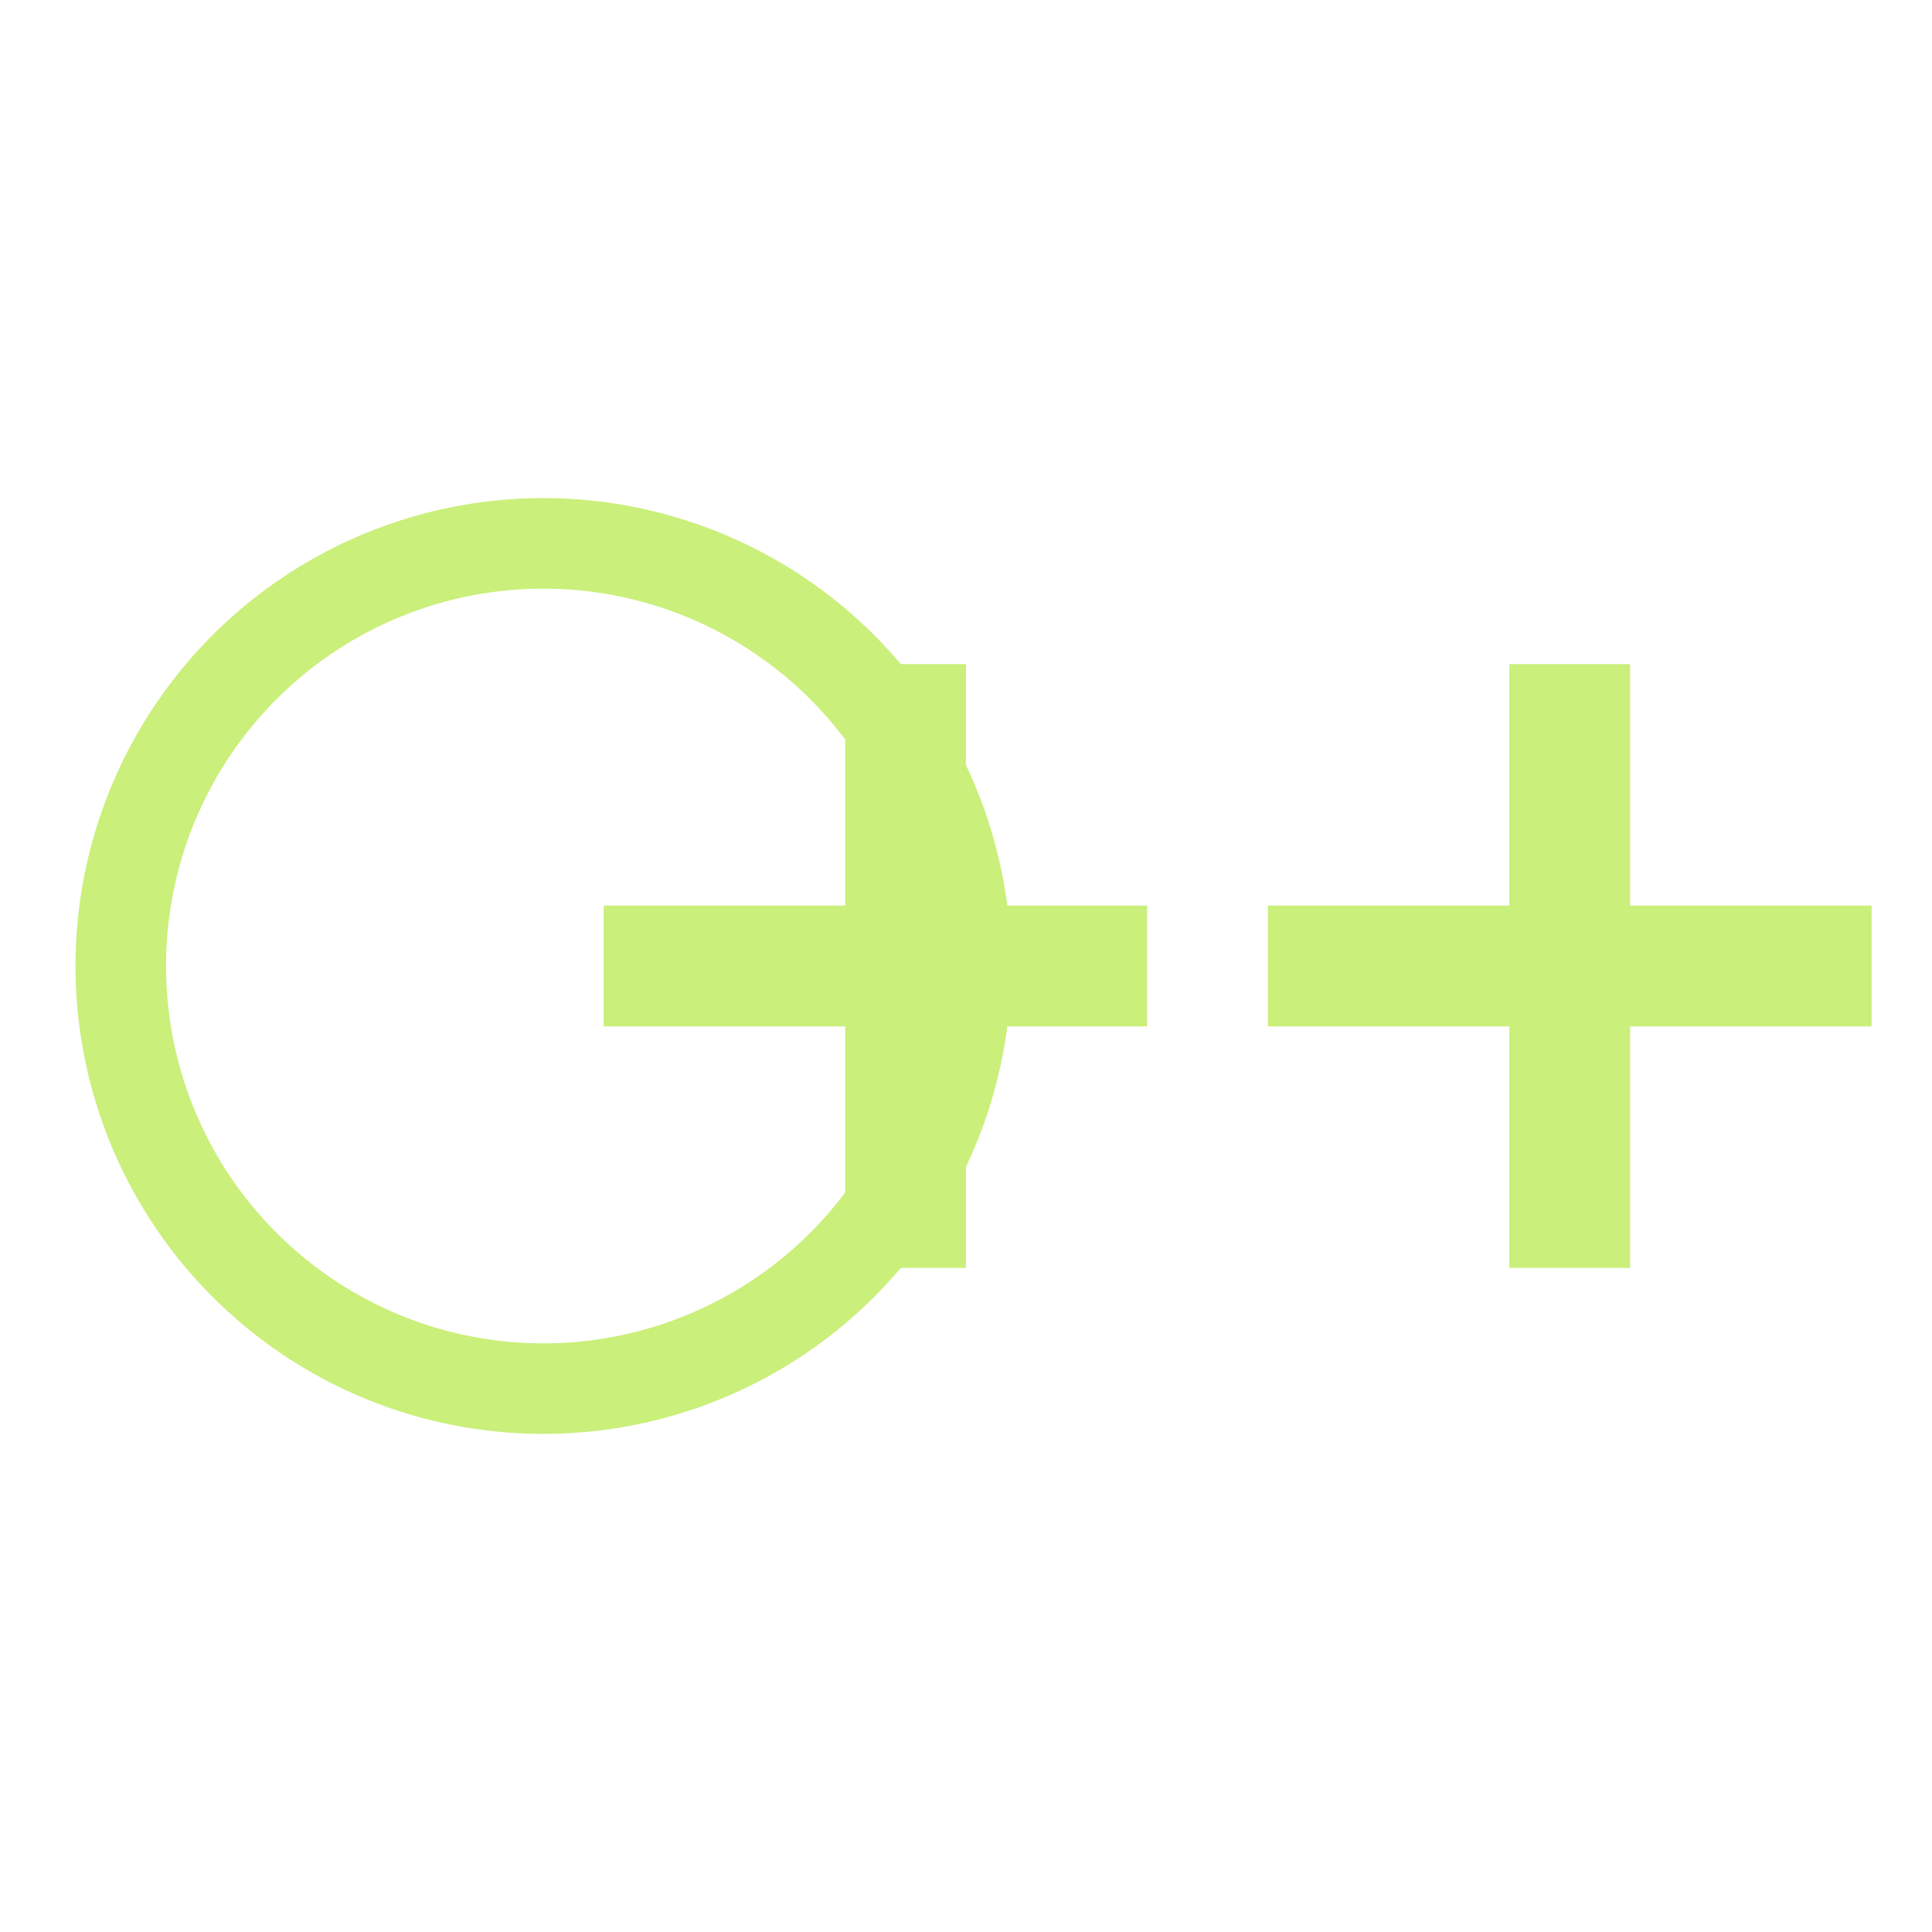 <?xml version="1.0" encoding="UTF-8" standalone="no"?>
<!-- Created with Inkscape (http://www.inkscape.org/) -->

<svg
   width="128"
   height="128"
   viewBox="0 0 33.867 33.867"
   version="1.1"
   id="svg5"
   inkscape:version="1.2.2 (b0a8486541, 2022-12-01)"
   sodipodi:docname="Logo.svg"
   xmlns:inkscape="http://www.inkscape.org/namespaces/inkscape"
   xmlns:sodipodi="http://sodipodi.sourceforge.net/DTD/sodipodi-0.dtd"
   xmlns="http://www.w3.org/2000/svg"
   xmlns:svg="http://www.w3.org/2000/svg">
  <sodipodi:namedview
     id="namedview7"
     pagecolor="#ffffff"
     bordercolor="#111111"
     borderopacity="1"
     inkscape:showpageshadow="0"
     inkscape:pageopacity="0"
     inkscape:pagecheckerboard="1"
     inkscape:deskcolor="#d1d1d1"
     inkscape:document-units="mm"
     showgrid="true"
     guidehicolor="#00fff6"
     guidehiopacity="0.498"
     inkscape:zoom="4.2935905"
     inkscape:cx="17.933709"
     inkscape:cy="46.930419"
     inkscape:window-width="1891"
     inkscape:window-height="1017"
     inkscape:window-x="1920"
     inkscape:window-y="0"
     inkscape:window-maximized="1"
     inkscape:current-layer="layer1">
    <inkscape:grid
       type="xygrid"
       id="grid132"
       color="#07857a"
       opacity="0.396"
       empcolor="#3f3fff"
       empopacity="0.463"
       originx="0"
       originy="0" />
  </sodipodi:namedview>
  <defs
     id="defs2" />
  <g
     inkscape:label="Warstwa 1"
     inkscape:groupmode="layer"
     id="layer1">
    <path
       style="fill:#ffcc00;fill-opacity:0;fill-rule:evenodd;stroke:#caef7b;stroke-width:1.587;stroke-opacity:1"
       id="path446"
       sodipodi:type="arc"
       sodipodi:cx="9.5249987"
       sodipodi:cy="16.933332"
       sodipodi:rx="7.4083323"
       sodipodi:ry="7.4083319"
       sodipodi:start="0"
       sodipodi:end="6.2824324"
       sodipodi:arc-type="arc"
       d="M 16.933,16.933 A 7.408,7.408 0 0 1 9.526,24.342 7.408,7.408 0 0 1 2.117,16.936 7.408,7.408 0 0 1 9.521,9.525 7.408,7.408 0 0 1 16.933,16.928"
       sodipodi:open="true" />
    <rect
       style="display:inline;fill:#caef7b;fill-opacity:1;fill-rule:evenodd;stroke:#caef7b;stroke-width:1.587;stroke-opacity:0"
       id="rect6989"
       width="9.525"
       height="2.117"
       x="10.583"
       y="15.875" />
    <rect
       style="display:inline;fill:#caef7b;fill-opacity:1;fill-rule:evenodd;stroke:#caef7b;stroke-width:1.587;stroke-opacity:0"
       id="rect6989-3"
       width="10.583"
       height="2.117"
       x="22.225"
       y="15.875" />
    <rect
       style="display:inline;fill:#caef7b;fill-opacity:1;fill-rule:evenodd;stroke:#caef7b;stroke-width:1.587;stroke-opacity:0"
       id="rect6989-3-6"
       width="10.583"
       height="2.117"
       x="11.642"
       y="-28.575"
       transform="rotate(90)" />
    <rect
       style="display:inline;fill:#caef7b;fill-opacity:1;fill-rule:evenodd;stroke:#caef7b;stroke-width:1.587;stroke-opacity:0"
       id="rect6989-3-6-7"
       width="10.583"
       height="2.117"
       x="11.642"
       y="-16.933"
       transform="rotate(90)" />
  </g>
</svg>
